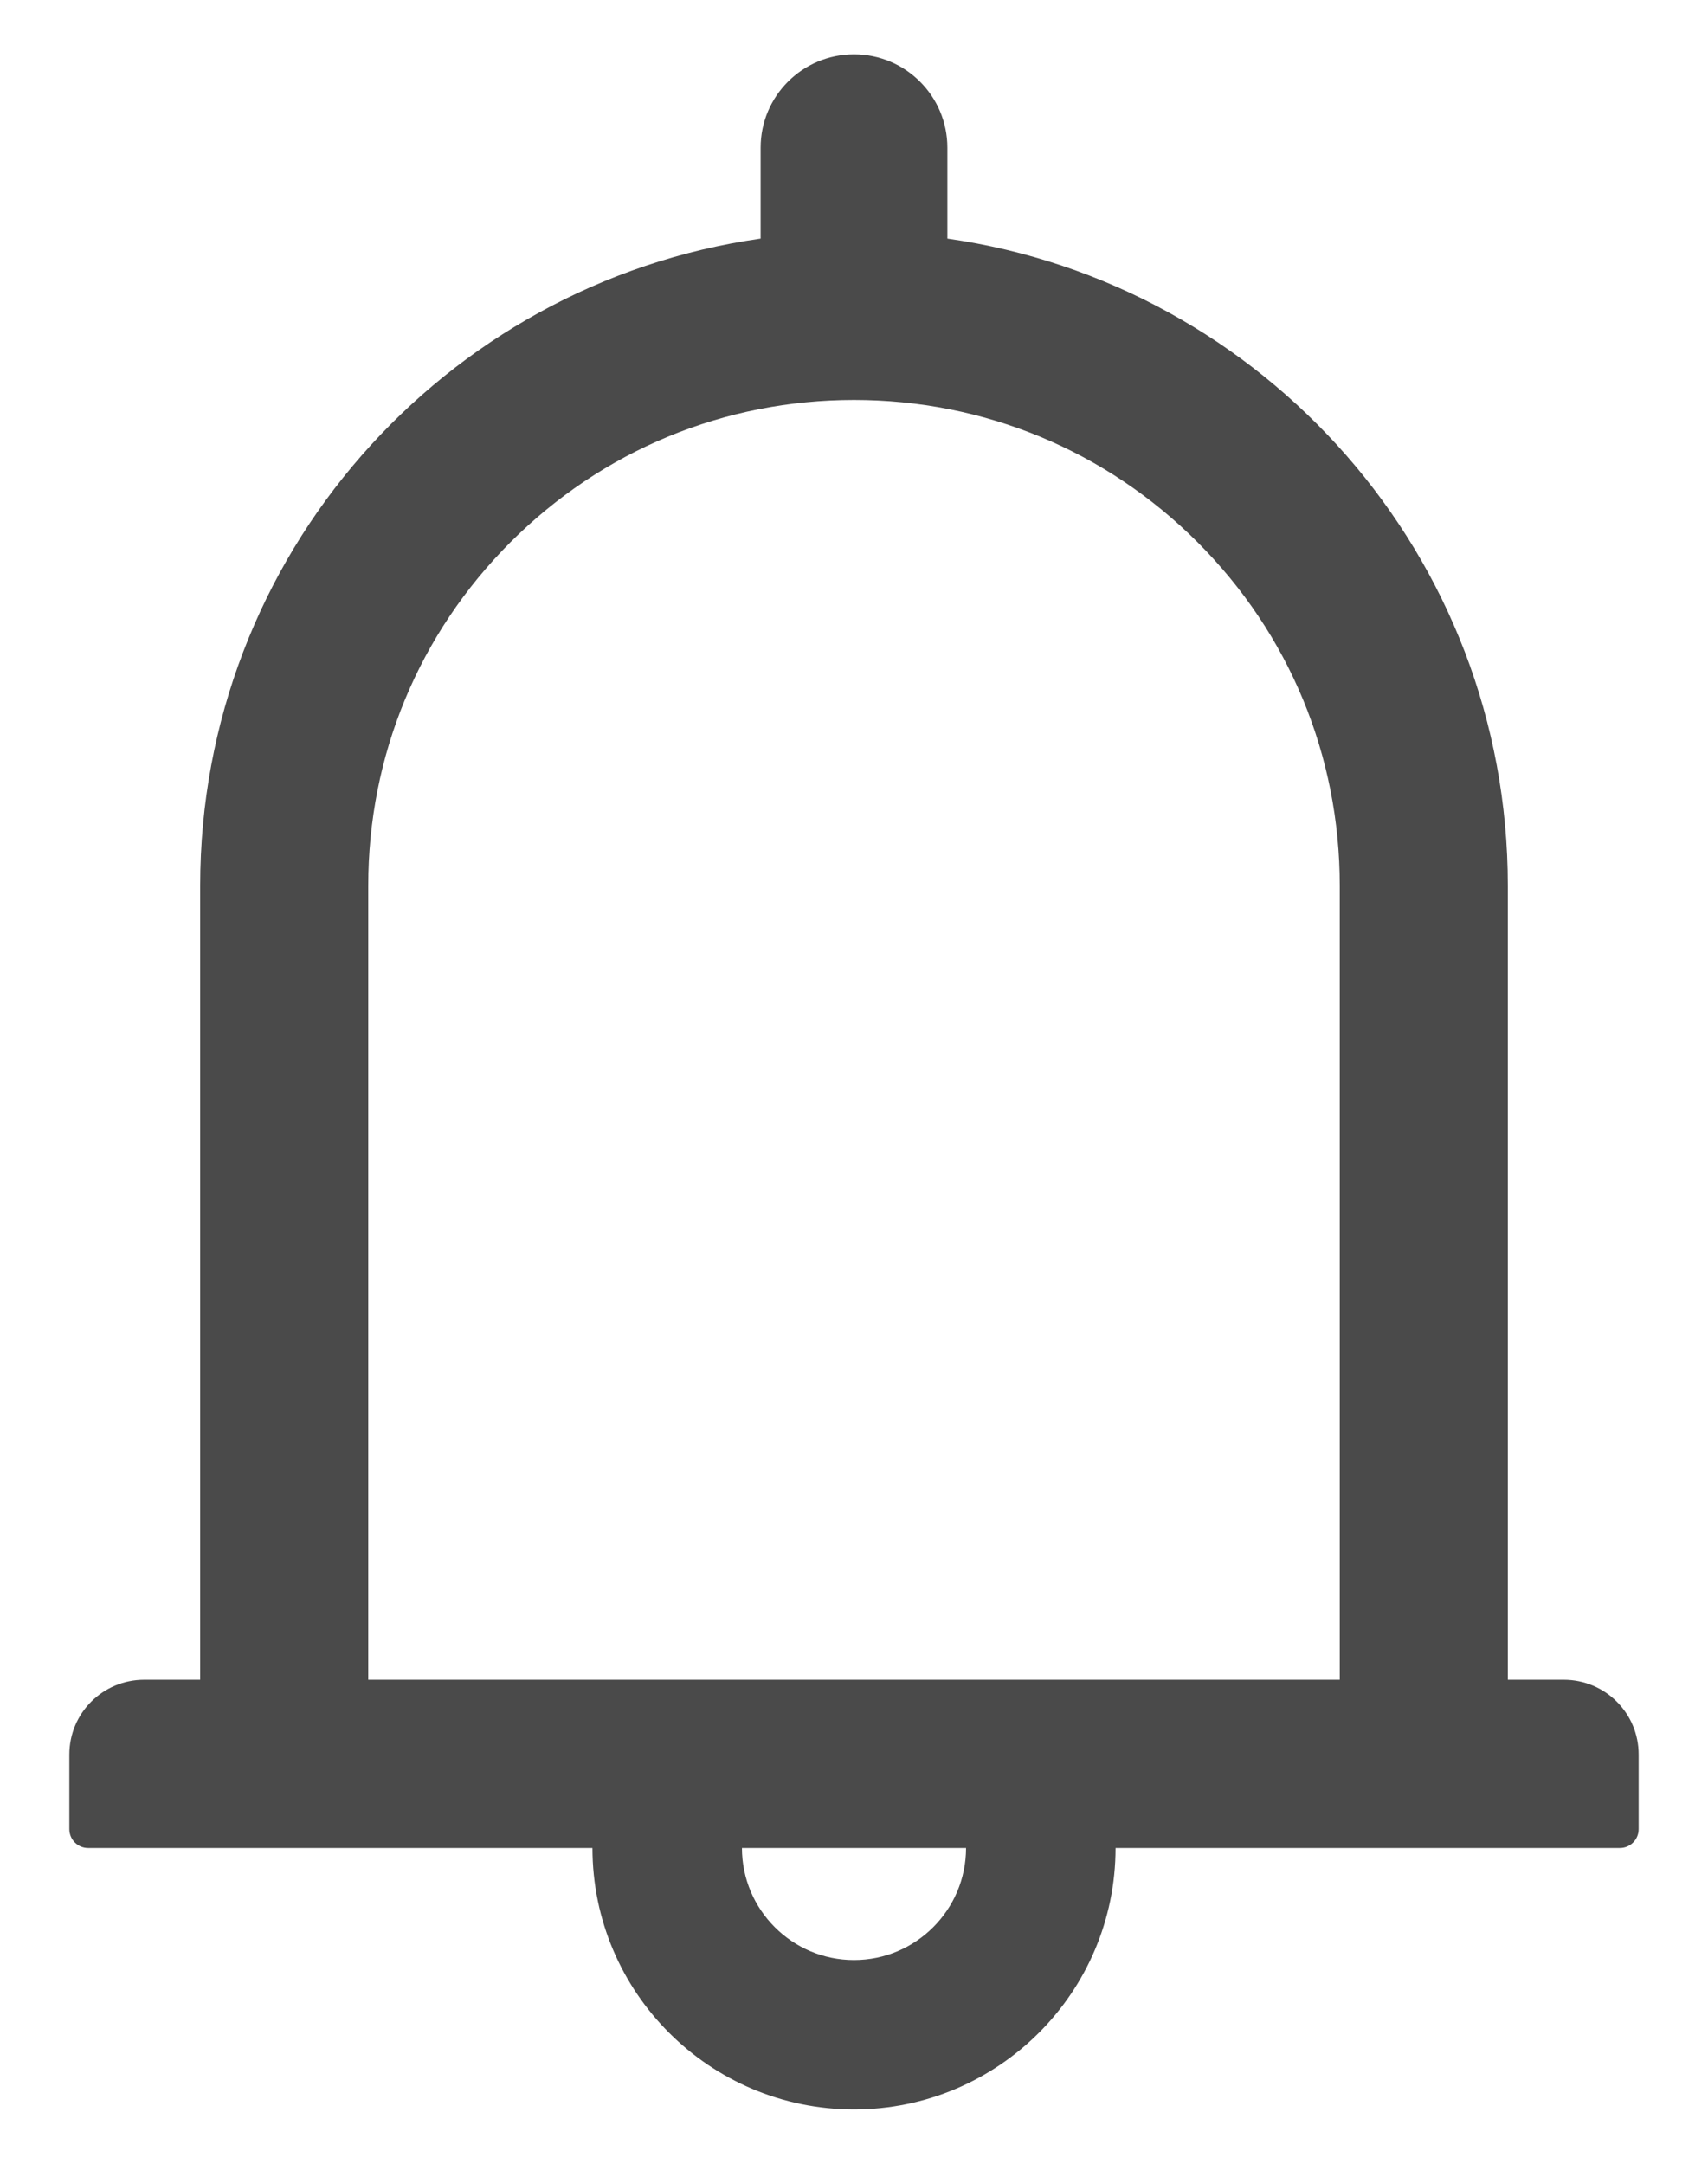 <svg width="15" height="19" viewBox="0 0 15 19" fill="none" xmlns="http://www.w3.org/2000/svg">
<path d="M13.734 14.75H13.242V7.777C13.242 4.884 11.103 2.492 8.32 2.095V1.297C8.32 0.844 7.953 0.477 7.5 0.477C7.047 0.477 6.68 0.844 6.68 1.297V2.095C3.897 2.492 1.758 4.884 1.758 7.777V14.75H1.266C0.903 14.75 0.609 15.043 0.609 15.406V16.062C0.609 16.153 0.683 16.227 0.773 16.227H5.203C5.203 17.494 6.233 18.523 7.5 18.523C8.767 18.523 9.797 17.494 9.797 16.227H14.227C14.317 16.227 14.391 16.153 14.391 16.062V15.406C14.391 15.043 14.097 14.75 13.734 14.75ZM7.5 17.211C6.957 17.211 6.516 16.77 6.516 16.227H8.484C8.484 16.77 8.043 17.211 7.5 17.211ZM3.234 14.75V7.777C3.234 6.637 3.677 5.567 4.483 4.761C5.289 3.955 6.36 3.512 7.5 3.512C8.64 3.512 9.711 3.955 10.517 4.761C11.323 5.567 11.766 6.637 11.766 7.777V14.75H3.234Z" fill="#4A4A4A"/>
</svg>